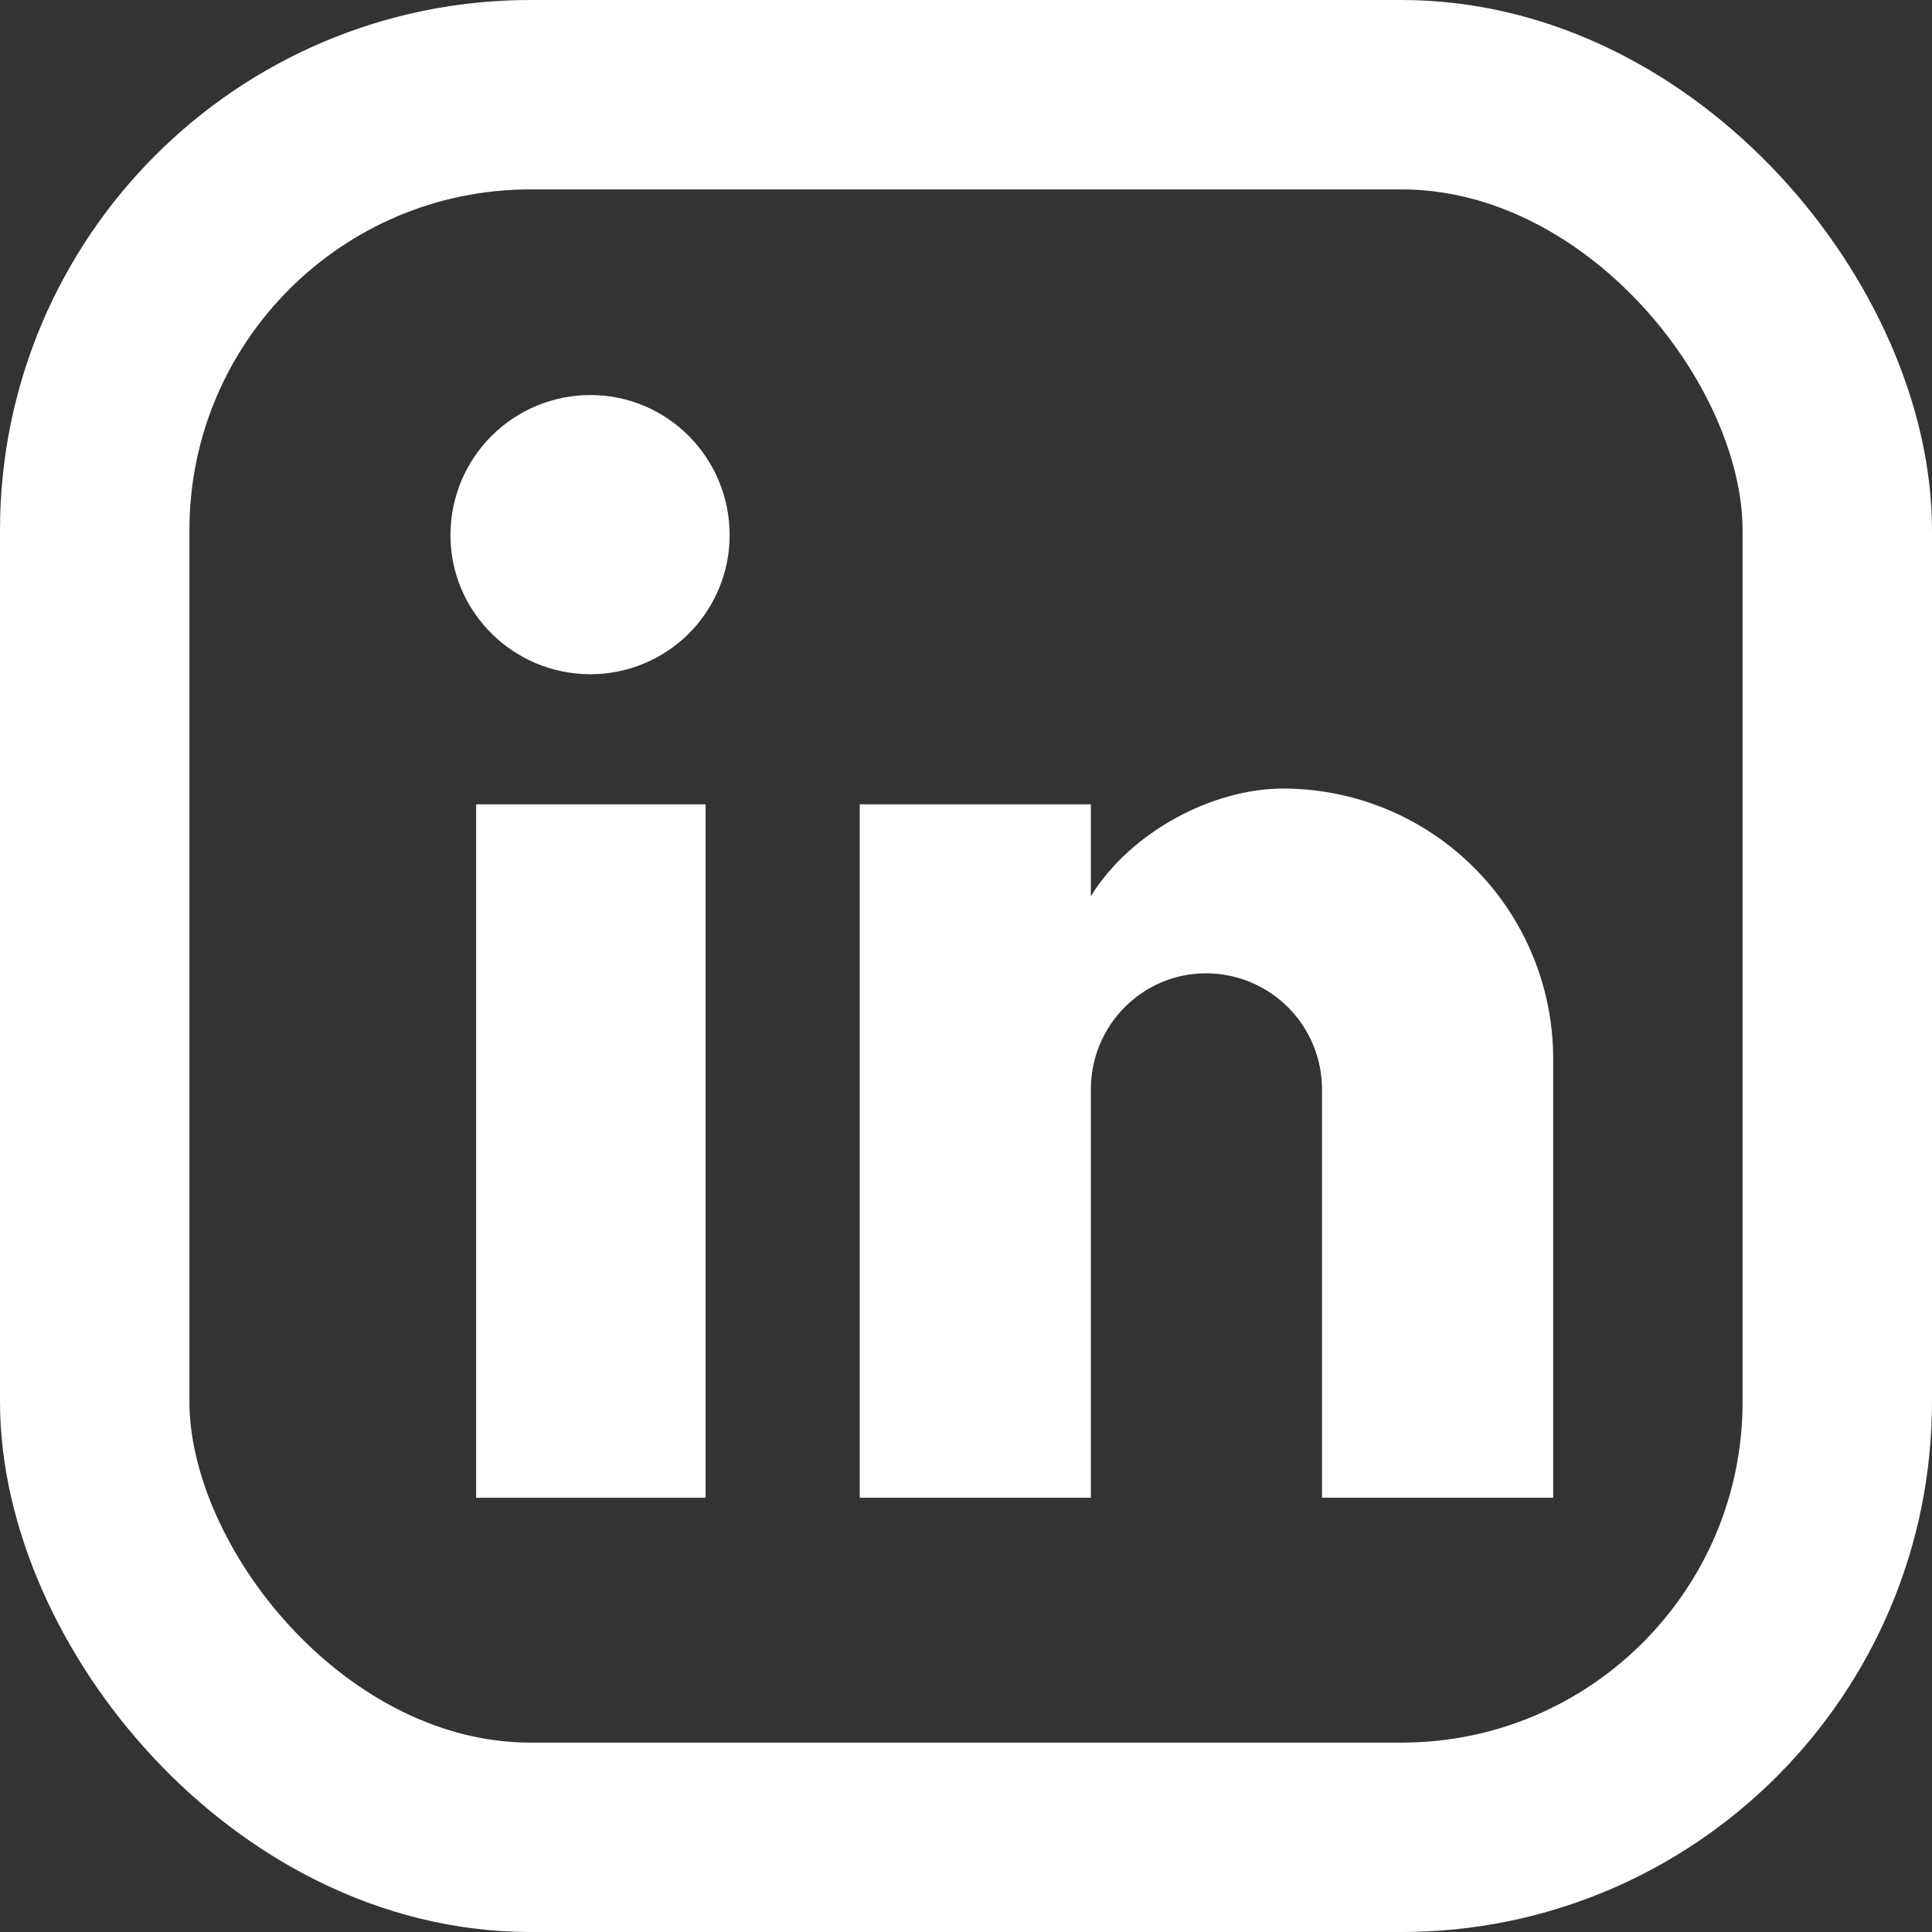 <svg width="51" height="51" viewBox="0 0 51 51" fill="none" xmlns="http://www.w3.org/2000/svg">
<rect x="0" y="0" width="51" height="51" fill="#333333" stroke="none"/>
<path d="M18.627 39.537V21.232H12.569V39.537H18.627Z" fill="white"/>
<path d="M15.587 17.798C16.561 17.798 17.496 17.411 18.185 16.722C18.874 16.033 19.261 15.098 19.261 14.124C19.261 12.09 17.621 10.428 15.587 10.428C14.606 10.428 13.666 10.817 12.973 11.51C12.28 12.203 11.891 13.144 11.891 14.124C11.891 16.158 13.553 17.798 15.587 17.798Z" fill="white"/>
<path d="M41 39.537V27.946C41 26.055 40.249 24.241 38.912 22.904C37.575 21.567 35.761 20.816 33.87 20.816C32.011 20.816 29.846 21.953 28.796 23.659V21.232H22.695V39.537H28.796V28.755C28.796 27.071 30.152 25.693 31.836 25.693C32.648 25.693 33.427 26.016 34.001 26.59C34.576 27.164 34.898 27.943 34.898 28.755V39.537H41Z" fill="white"/>
<rect x="2.5" y="2.5" width="46" height="46" rx="11.5" stroke="white" stroke-width="5"/>
</svg>
